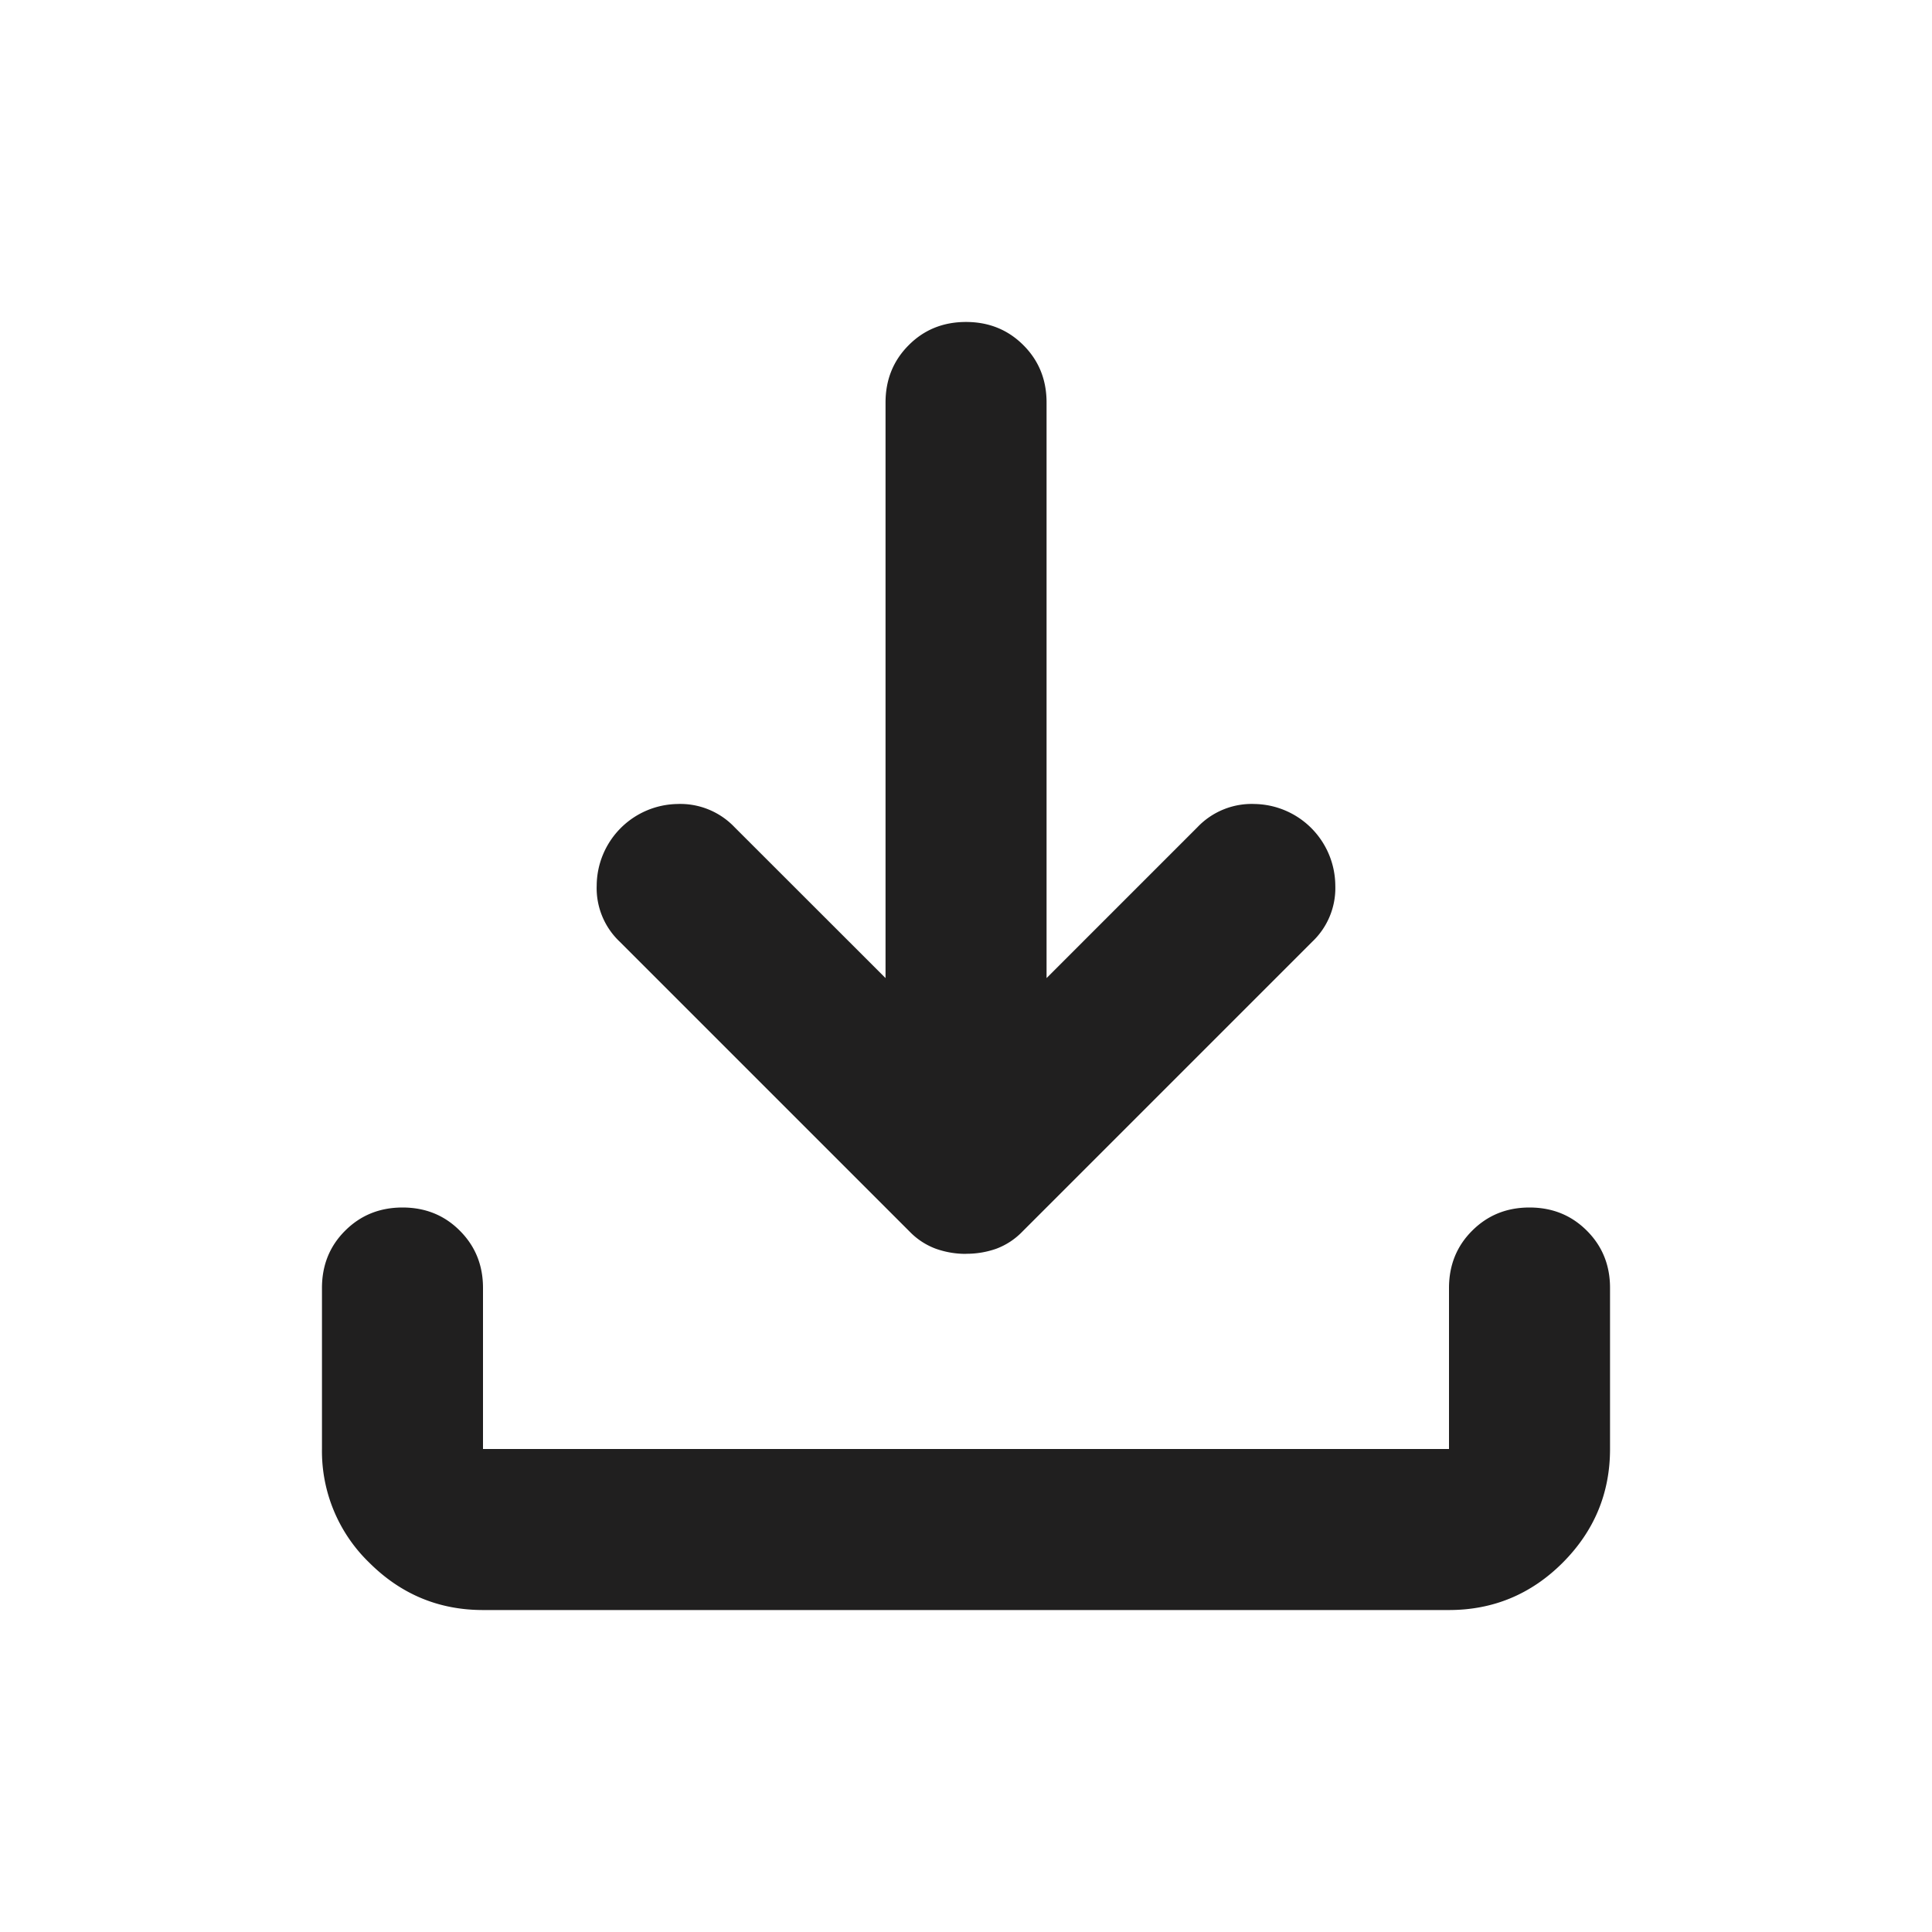 <svg xmlns="http://www.w3.org/2000/svg" width="20" height="20" fill="none" viewBox="0 0 20 20">
  <path fill="#201F1F" d="M10 12.98a.923.923 0 0 1-.312-.053.73.73 0 0 1-.271-.177l-3-3a.763.763 0 0 1-.24-.583.85.85 0 0 1 .833-.844.776.776 0 0 1 .594.24l1.563 1.562V4.167c0-.236.08-.434.24-.594.159-.16.357-.24.593-.24s.434.08.594.24c.16.16.24.358.24.594v5.958l1.562-1.562a.775.775 0 0 1 .594-.24.85.85 0 0 1 .833.844.764.764 0 0 1-.24.583l-3 3a.73.73 0 0 1-.27.177.922.922 0 0 1-.313.052Zm-5 3.687c-.458 0-.85-.164-1.177-.49A1.605 1.605 0 0 1 3.333 15v-1.667c0-.236.08-.434.24-.593.16-.16.358-.24.594-.24s.434.08.593.24c.16.16.24.357.24.593V15h10v-1.667c0-.236.08-.434.24-.593.16-.16.357-.24.593-.24.237 0 .434.08.594.24.16.16.24.357.24.593V15c0 .458-.164.85-.49 1.177-.326.326-.719.49-1.177.49H5Z"/>
</svg>
